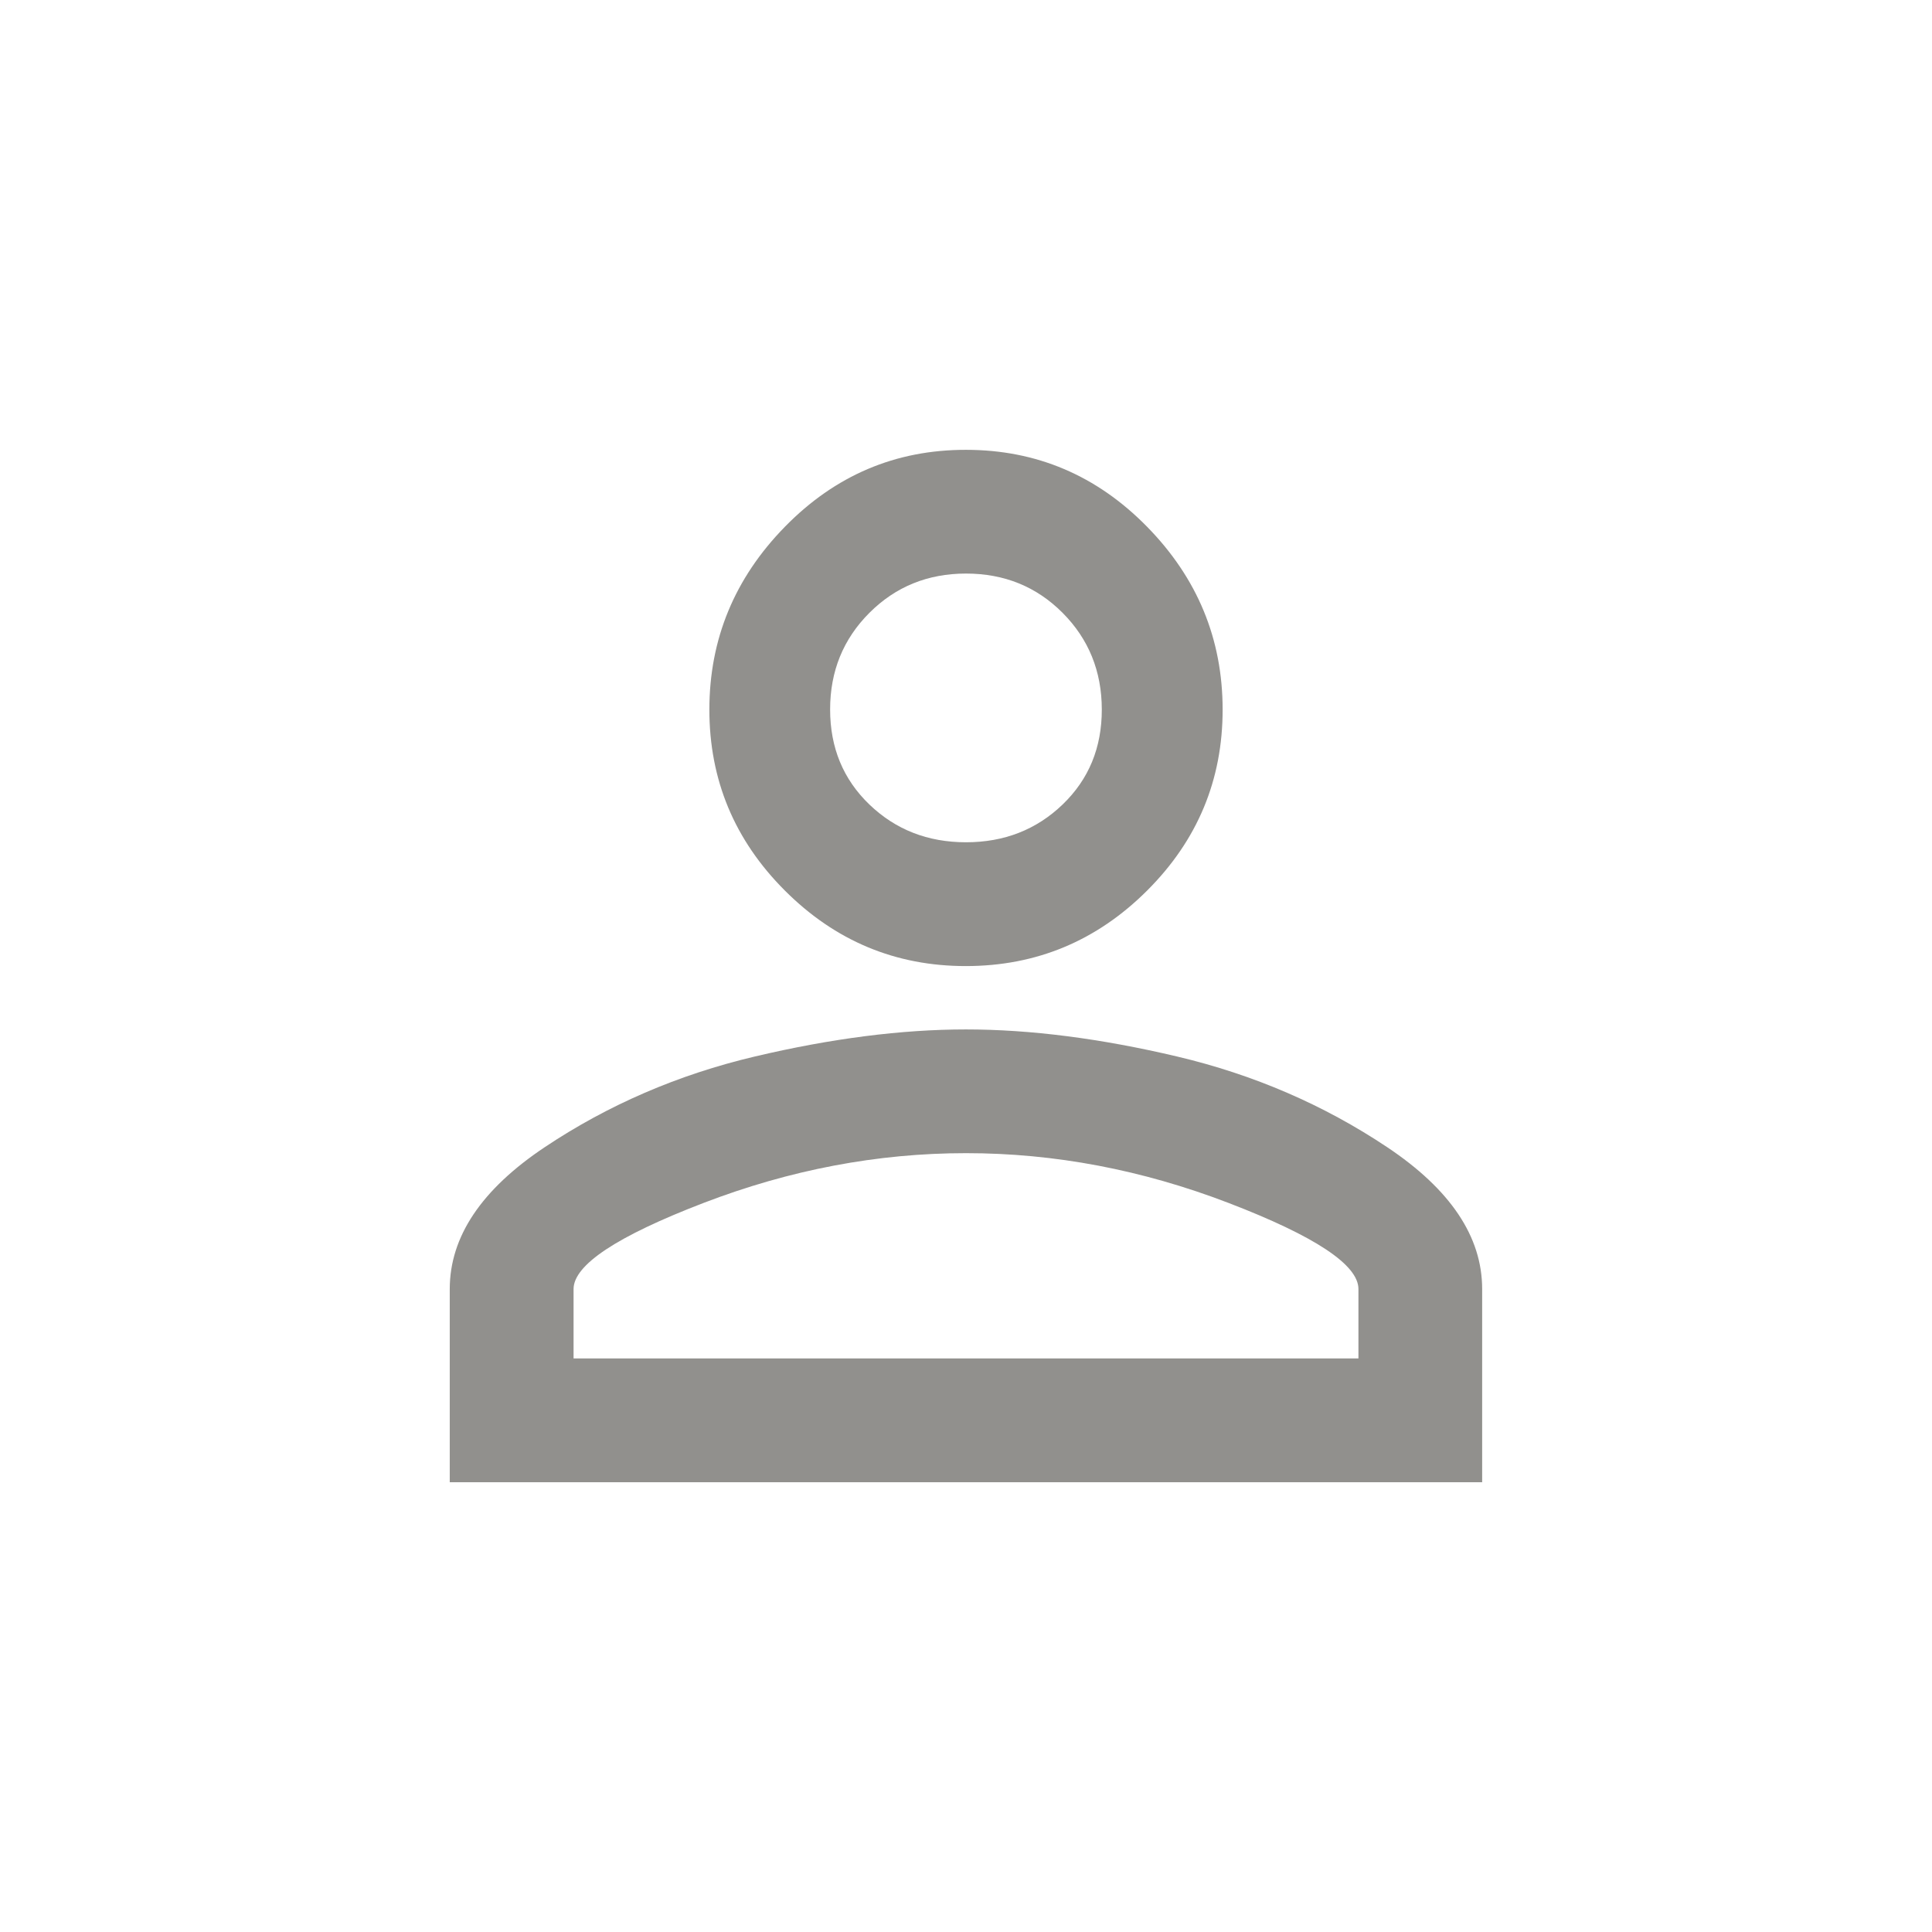 <!-- Generated by IcoMoon.io -->
<svg version="1.1" xmlns="http://www.w3.org/2000/svg" width="24" height="24" viewBox="0 0 24 24">
<title>person_outline</title>
<path fill="#91908d" d="M12 12.788q1.2 0 2.625 0.337t2.606 1.125 1.181 1.763v2.4h-12.825v-2.4q0-0.975 1.181-1.763t2.606-1.125 2.625-0.337zM12 5.588q1.313 0 2.25 0.956t0.938 2.269-0.938 2.25-2.25 0.938-2.25-0.938-0.938-2.25 0.938-2.269 2.25-0.956zM12 14.325q-1.65 0-3.262 0.619t-1.613 1.069v0.862h9.75v-0.862q0-0.45-1.612-1.069t-3.263-0.619zM12 7.125q-0.712 0-1.2 0.488t-0.488 1.2 0.488 1.181 1.2 0.469 1.2-0.469 0.487-1.181-0.487-1.2-1.2-0.488z"></path>
</svg>
